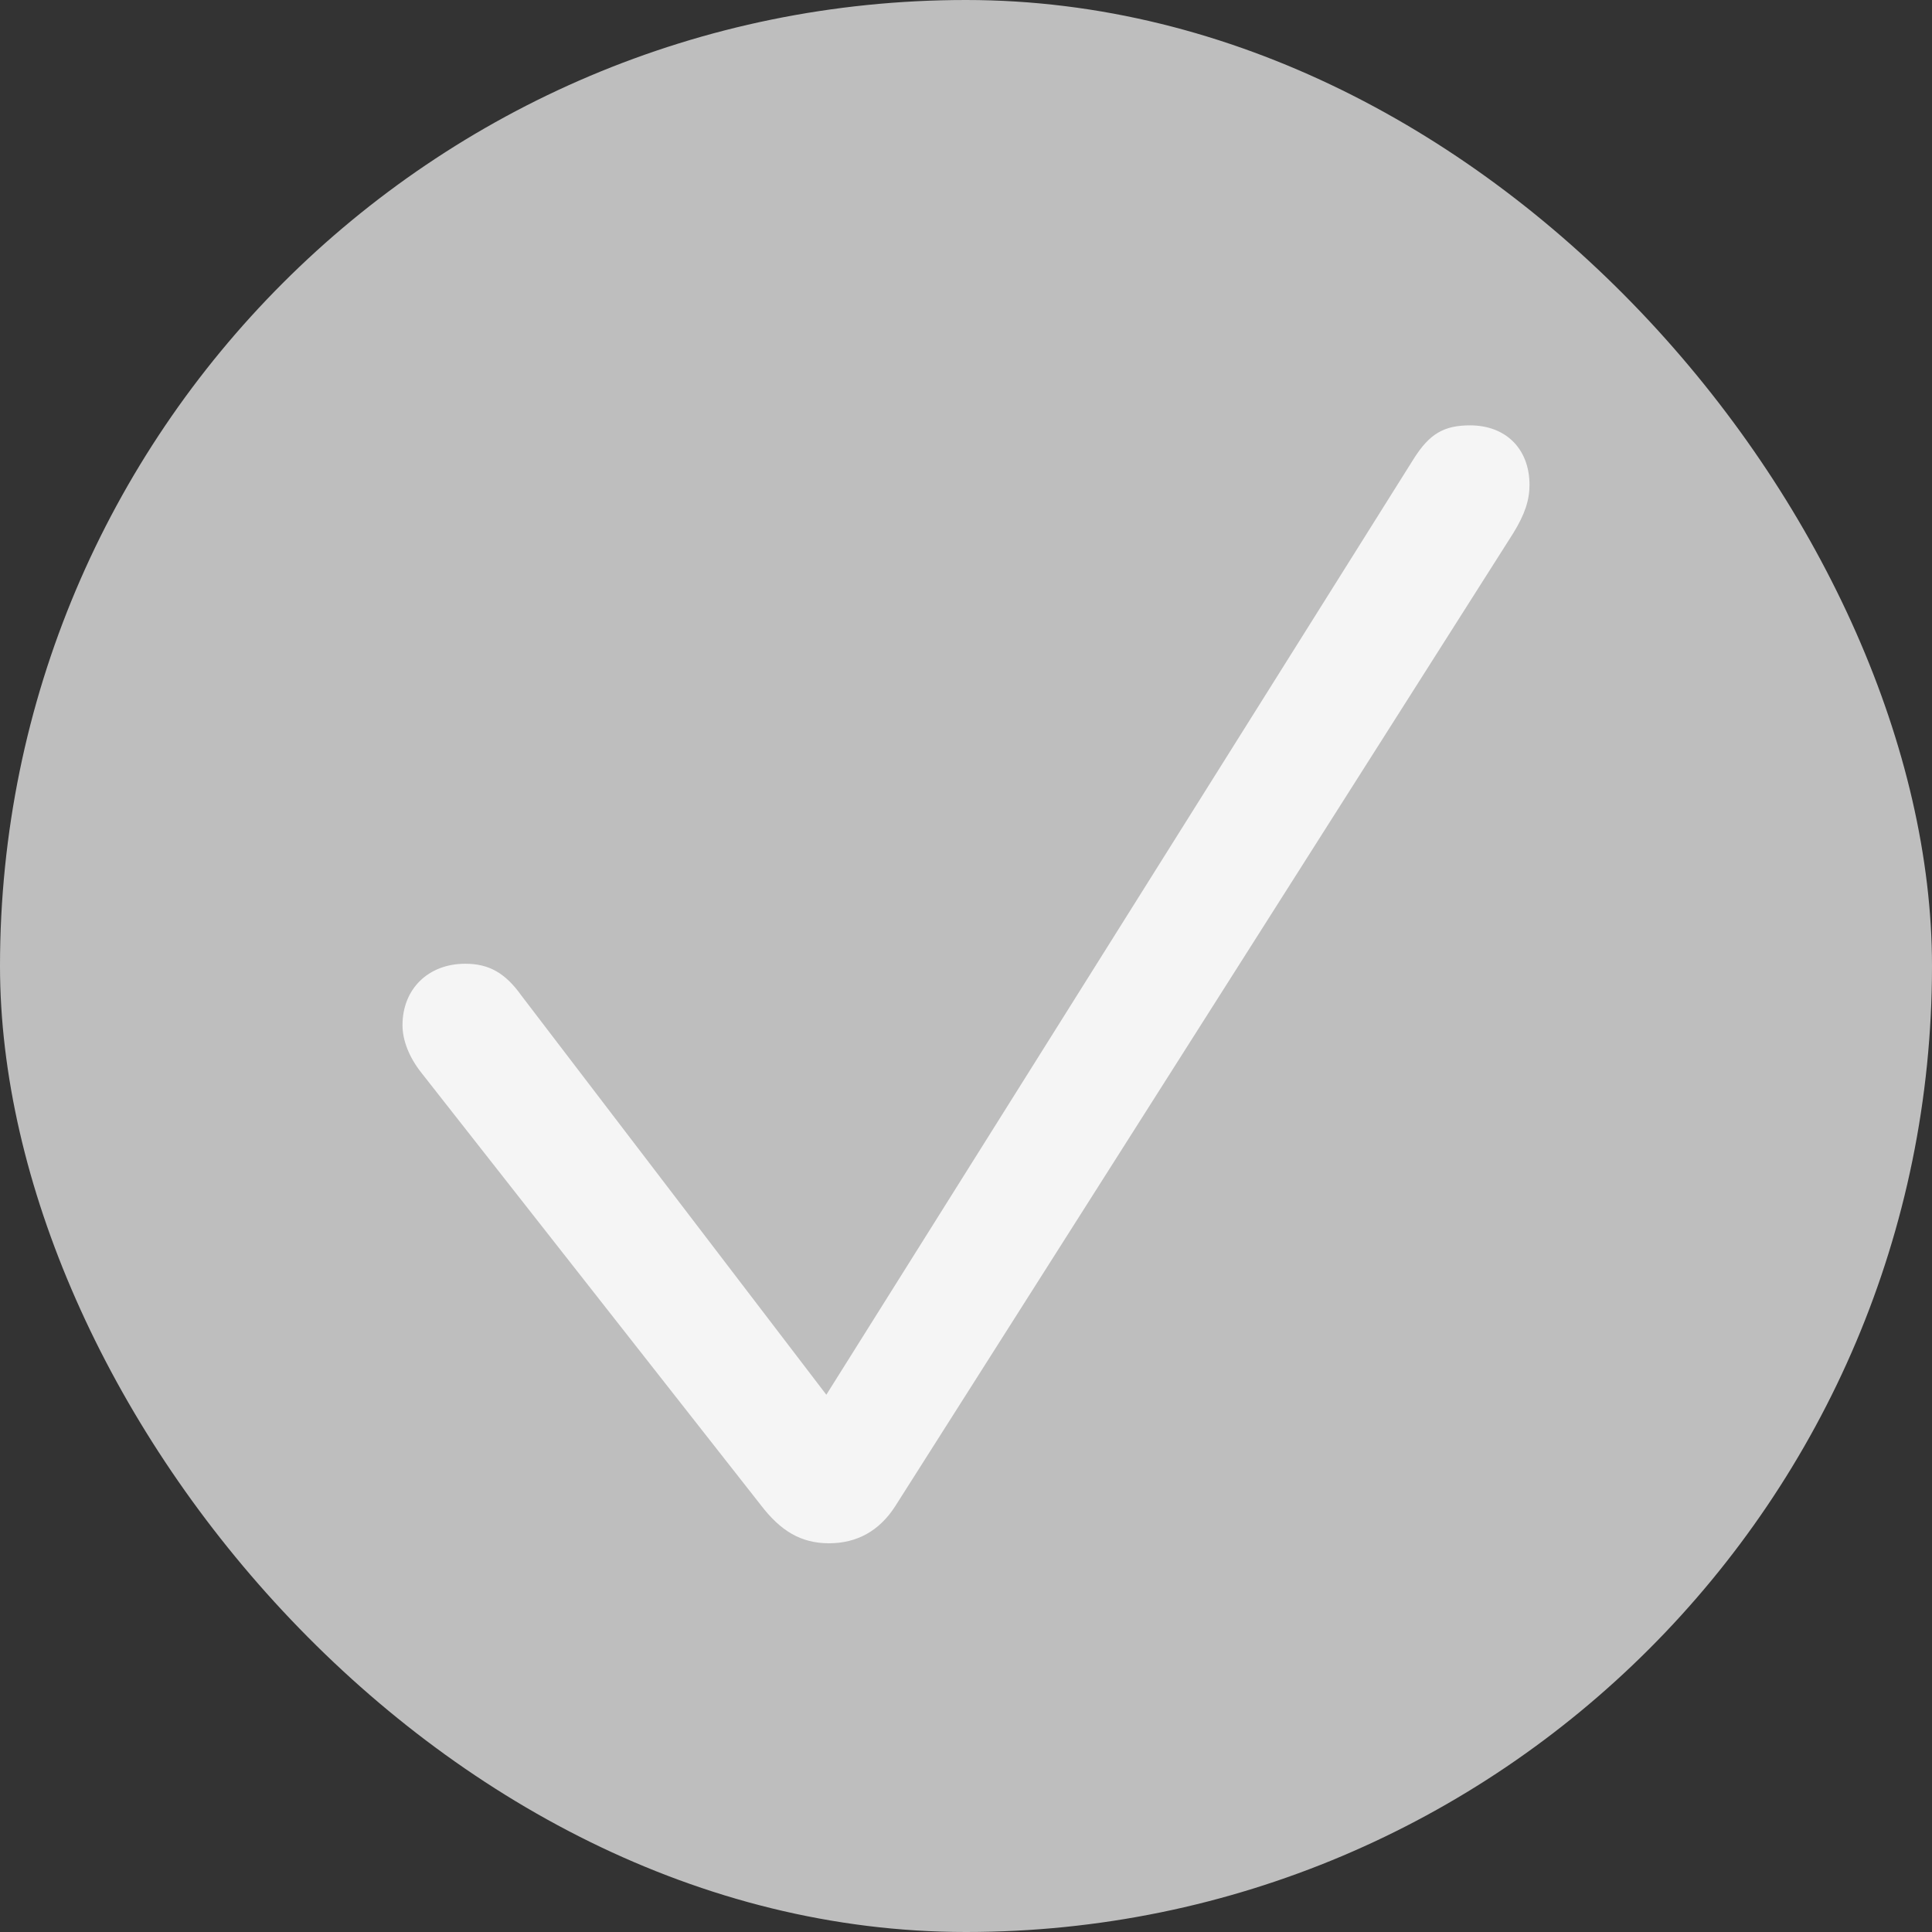 <svg width="24" height="24" viewBox="0 0 24 24" fill="none" xmlns="http://www.w3.org/2000/svg">
<rect x="0" y="0" width="24" height="24" fill="#333333" stroke="none"/>
<rect width="24" height="24" rx="12" fill="#BEBEBE"/>
<path d="M10.298 19.171C10.647 19.171 10.923 19.016 11.118 18.715L18.797 6.625C18.943 6.389 19 6.211 19 6.024C19 5.577 18.707 5.284 18.261 5.284C17.936 5.284 17.757 5.39 17.562 5.699L10.265 17.326L6.479 12.37C6.276 12.085 6.073 11.972 5.78 11.972C5.317 11.972 5 12.288 5 12.735C5 12.922 5.081 13.133 5.236 13.328L9.453 18.699C9.696 19.016 9.948 19.171 10.298 19.171Z" fill="white" fill-opacity="0.85"/>
</svg>
